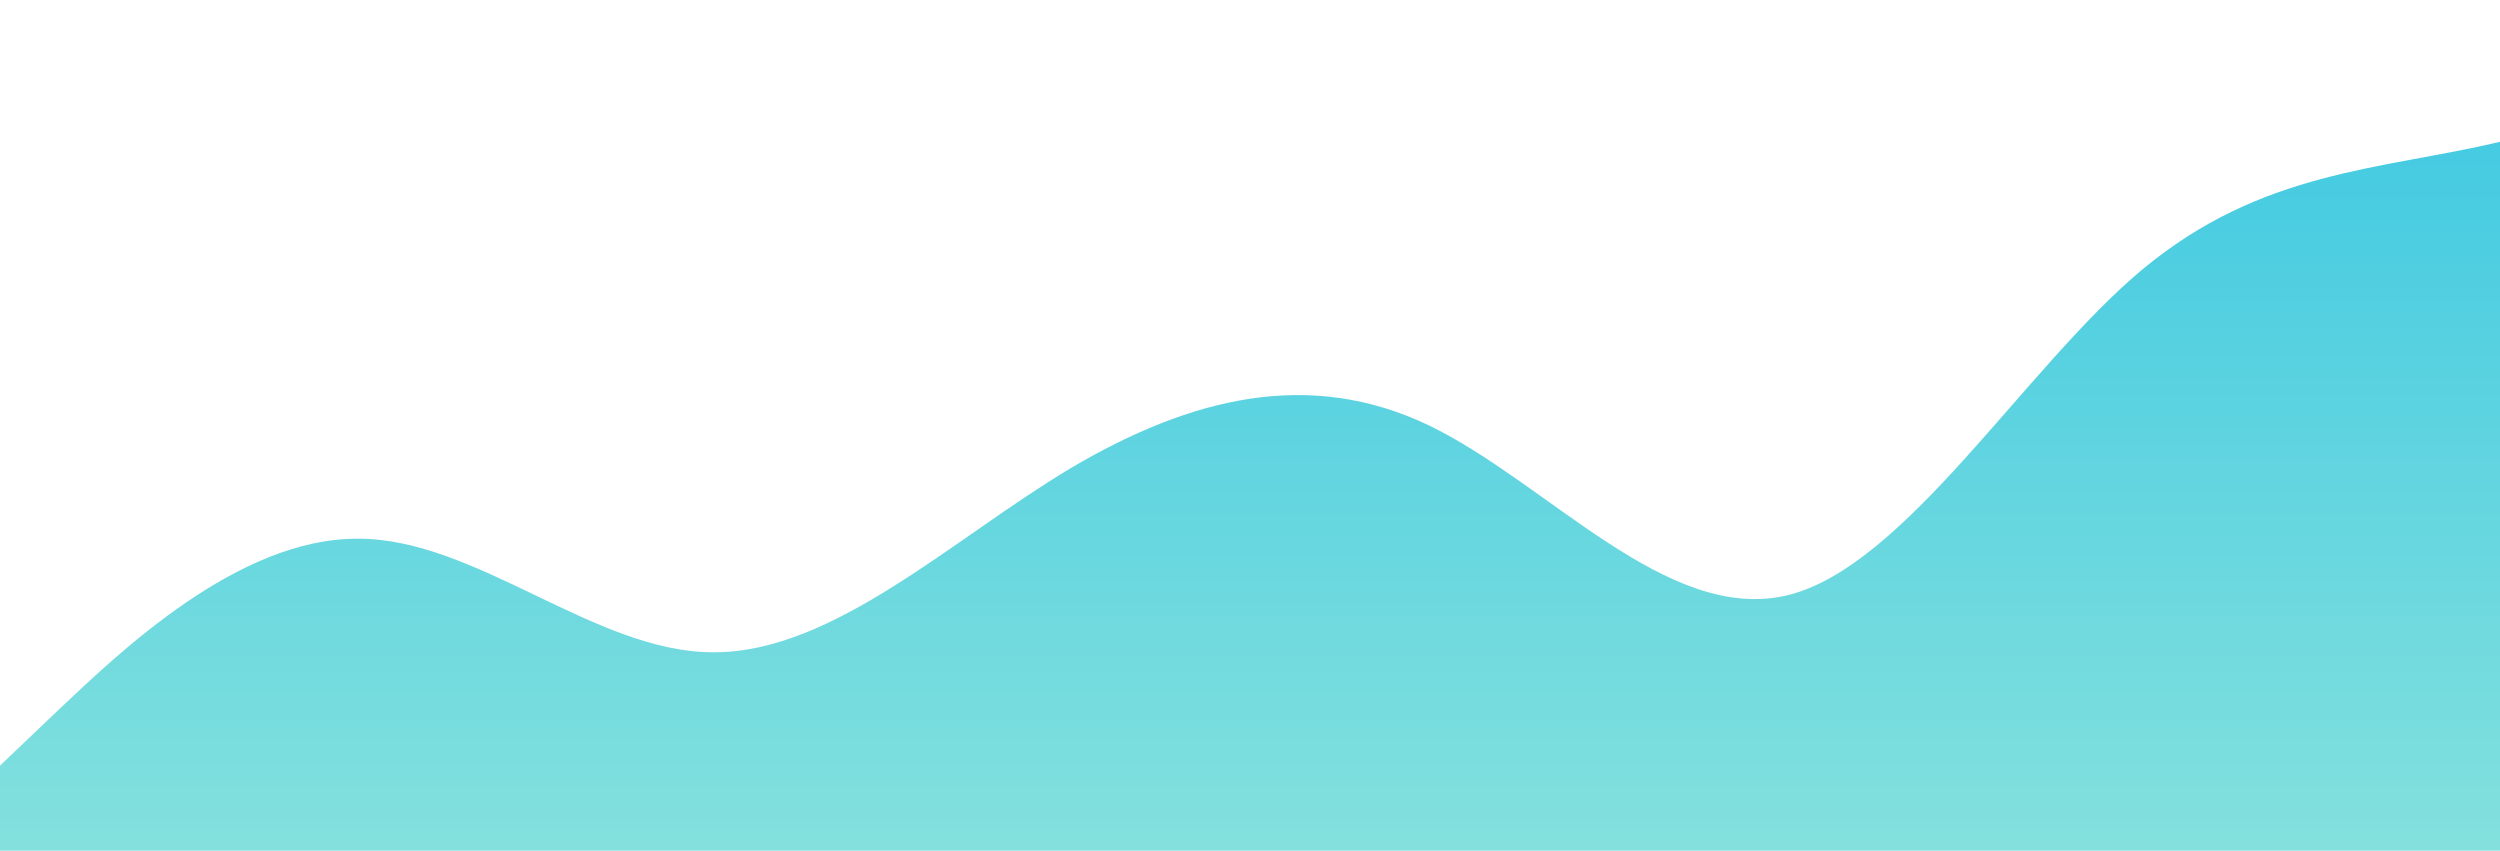 <?xml version="1.0" standalone="no"?>
<svg xmlns:xlink="http://www.w3.org/1999/xlink" id="wave" style="transform:rotate(0deg); transition: 0.3s" viewBox="0 0 1440 490" version="1.1" xmlns="http://www.w3.org/2000/svg"><defs><linearGradient id="sw-gradient-0" x1="0" x2="0" y1="1" y2="0"><stop stop-color="rgba(131.386, 224.491, 221.021, 1)" offset="0%"/><stop stop-color="rgba(55.892, 198.401, 226.768, 1)" offset="100%"/></linearGradient></defs><path style="transform:translate(0, 0px); opacity:1" fill="url(#sw-gradient-0)" d="M0,441L34.3,408.3C68.6,376,137,310,206,310.3C274.3,310,343,376,411,375.7C480,376,549,310,617,269.5C685.7,229,754,212,823,245C891.4,278,960,359,1029,343C1097.1,327,1166,212,1234,155.2C1302.9,98,1371,98,1440,81.7C1508.6,65,1577,33,1646,16.3C1714.3,0,1783,0,1851,57.2C1920,114,1989,229,2057,253.2C2125.7,278,2194,212,2263,155.2C2331.4,98,2400,49,2469,65.3C2537.1,82,2606,163,2674,163.3C2742.9,163,2811,82,2880,40.8C2948.6,0,3017,0,3086,57.2C3154.3,114,3223,229,3291,261.3C3360,294,3429,245,3497,236.8C3565.7,229,3634,261,3703,294C3771.4,327,3840,359,3909,326.7C3977.1,294,4046,196,4114,138.8C4182.9,82,4251,65,4320,49C4388.6,33,4457,16,4526,73.5C4594.3,131,4663,261,4731,261.3C4800,261,4869,131,4903,65.3L4937.1,0L4937.1,490L4902.9,490C4868.6,490,4800,490,4731,490C4662.9,490,4594,490,4526,490C4457.1,490,4389,490,4320,490C4251.4,490,4183,490,4114,490C4045.7,490,3977,490,3909,490C3840,490,3771,490,3703,490C3634.3,490,3566,490,3497,490C3428.6,490,3360,490,3291,490C3222.9,490,3154,490,3086,490C3017.1,490,2949,490,2880,490C2811.4,490,2743,490,2674,490C2605.7,490,2537,490,2469,490C2400,490,2331,490,2263,490C2194.3,490,2126,490,2057,490C1988.6,490,1920,490,1851,490C1782.9,490,1714,490,1646,490C1577.1,490,1509,490,1440,490C1371.4,490,1303,490,1234,490C1165.7,490,1097,490,1029,490C960,490,891,490,823,490C754.3,490,686,490,617,490C548.6,490,480,490,411,490C342.9,490,274,490,206,490C137.1,490,69,490,34,490L0,490Z"/></svg>